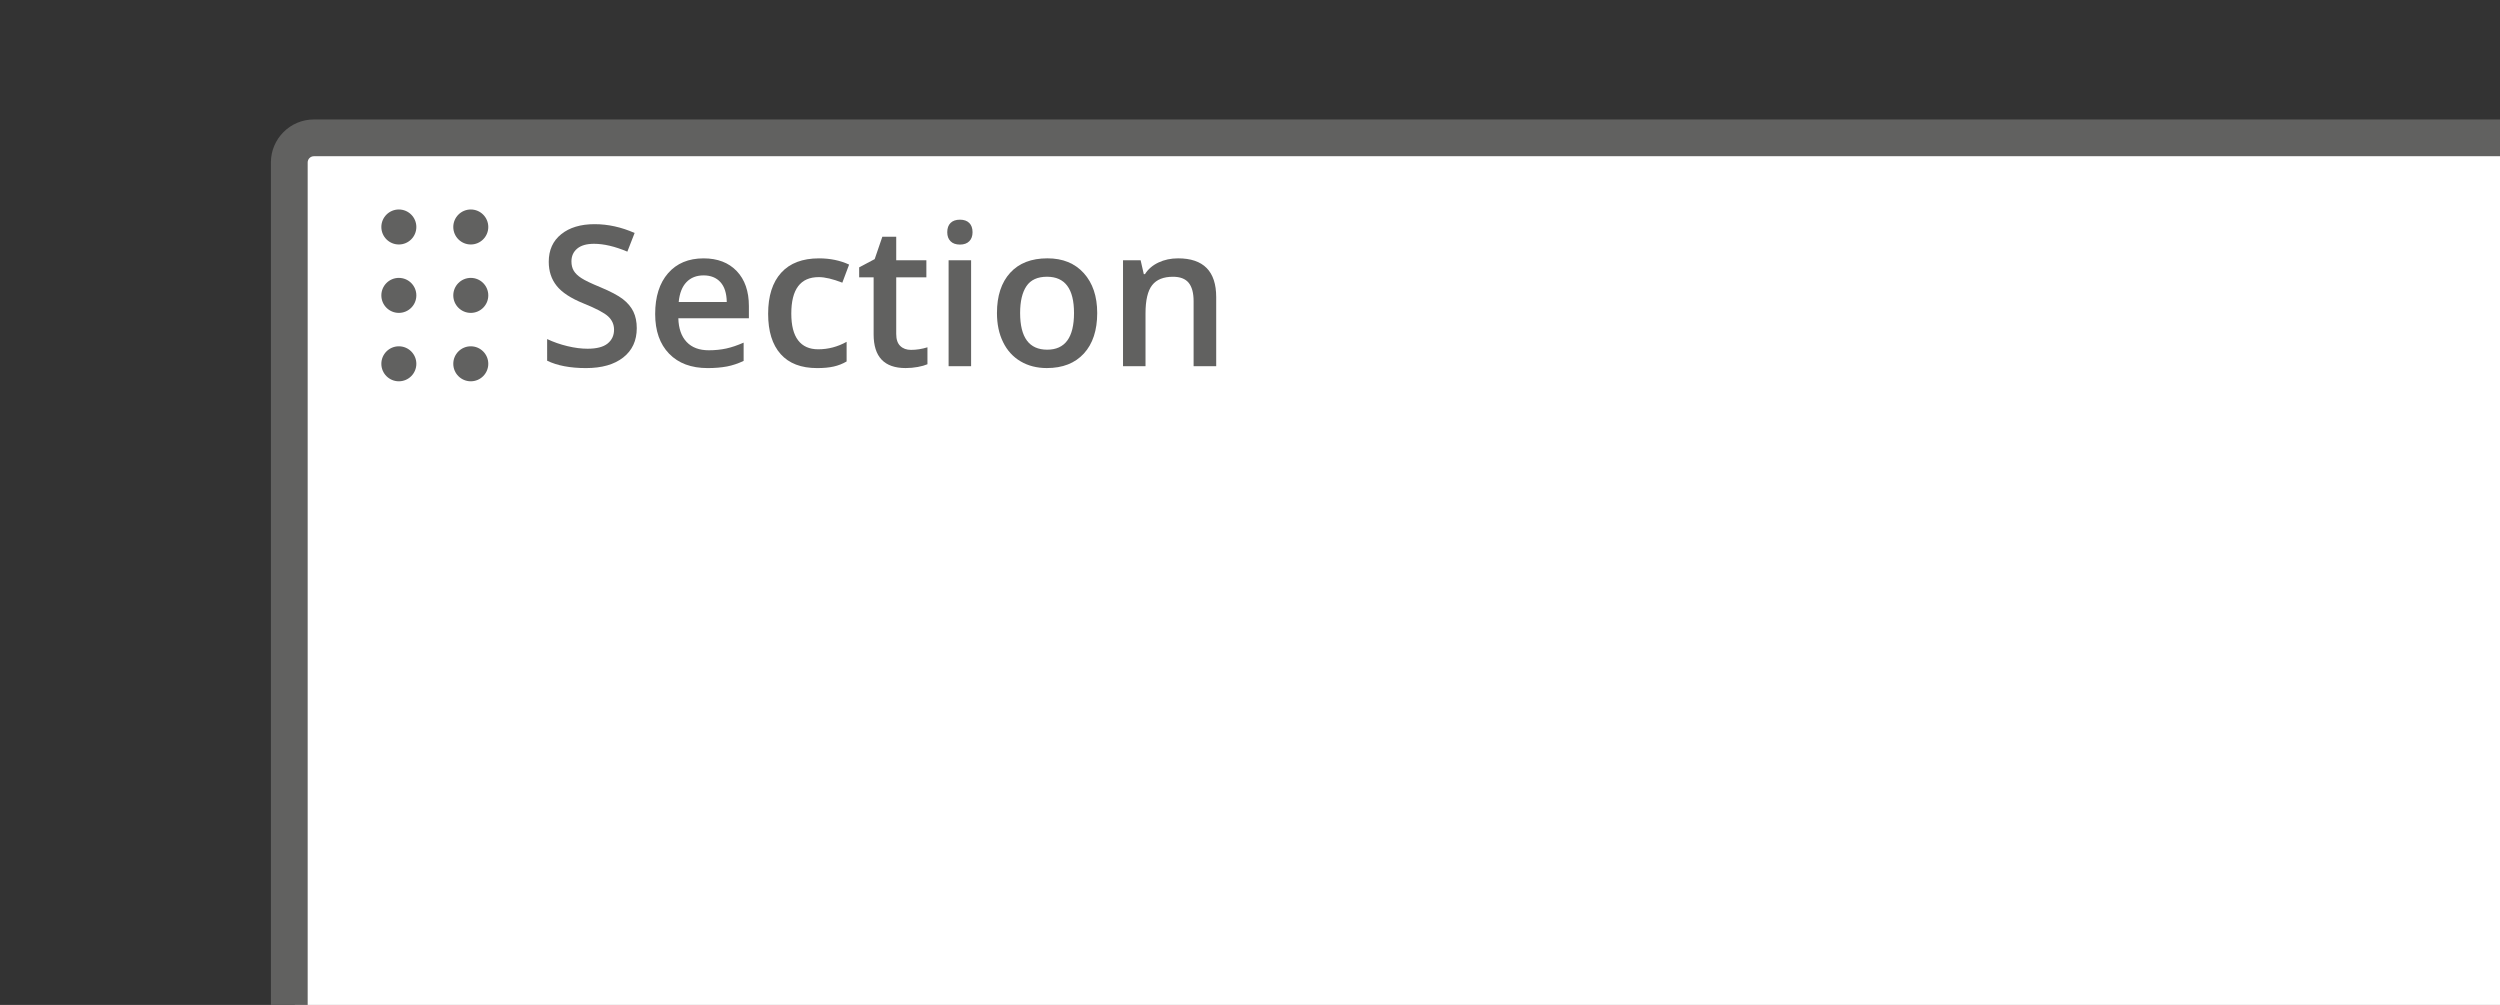 <?xml version="1.0" encoding="utf-8"?>
<!-- Generator: Adobe Illustrator 25.4.0, SVG Export Plug-In . SVG Version: 6.00 Build 0)  -->
<svg version="1.1" xmlns="http://www.w3.org/2000/svg" xmlns:xlink="http://www.w3.org/1999/xlink" x="0px" y="0px"
	 viewBox="0 0 102 41" style="enable-background:new 0 0 102 41;" xml:space="preserve">
<rect x="0" y="0" width="102" height="41" fill="#333333" stroke="none"/>
<style type="text/css">
	.st0{fill:#FFFFFF;}
	.st1{fill:none;stroke:#C5C4C4;stroke-width:1.5;stroke-miterlimit:10;}
	.st2{fill:#C5C4C4;}
	.st3{fill:#616160;}
	.st4{fill:#C4C4C4;}
	.st5{enable-background:new    ;}
	.st6{fill:#020203;}
	.st7{fill:none;stroke:#D3D3D3;stroke-width:1.5;stroke-miterlimit:10;}
	.st8{fill:#D3D3D3;}
	.st9{fill:none;stroke:#C5C4C4;stroke-width:0.75;stroke-miterlimit:10;}
	.st10{fill:none;stroke:#616160;stroke-miterlimit:10;}
	.st11{fill:none;stroke:#616160;stroke-width:2;stroke-miterlimit:10;}
	.st12{fill:none;stroke:#616160;stroke-width:0.75;stroke-miterlimit:10;}
	.st13{fill:#616160;stroke:#616160;stroke-miterlimit:10;}
	.st14{fill:none;stroke:#FFFFFF;stroke-miterlimit:10;}
	.st15{fill:#1D70B8;}
	.st16{fill:#FFFFFF;stroke:#C5C4C4;stroke-width:1.5;stroke-miterlimit:10;}
	.st17{fill:none;stroke:#616160;stroke-width:1.5;stroke-miterlimit:10;}
	.st18{fill:none;stroke:#D3D3D3;stroke-width:0.5;}
	.st19{fill:#FFFFFF;stroke:#616160;}
	.st20{fill:none;stroke:#616160;stroke-width:0.5;stroke-miterlimit:10;}
	.st21{fill:#FFFFFF;stroke:#616160;stroke-width:1.5;}
	.st22{fill:#C5C4C4;stroke:#C5C4C4;stroke-width:1.5;stroke-miterlimit:10;}
	.st23{opacity:0.6;}
	.st24{opacity:0.6;fill:#C5C4C4;}
	.st25{fill:#FFFFFF;stroke:#616160;stroke-width:0.5;}
	.st26{fill:none;stroke:#616160;stroke-width:0.5;}
</style>
<g id="Layer_5">
	<g id="Layer_7">
	</g>
	<rect x="12.029" y="5.5" class="st0" width="90.025" height="35.522"/>
</g>
<g >
</g>
<g >
</g>
<g id="Layer_6">
</g>
<g >
	<g>
		<path class="st3" d="M12.553,41.279h-1.5V6.628c0-0.967,0.787-1.754,1.754-1.754h89.574v1.5H12.807
			c-0.14,0-0.254,0.114-0.254,0.254V41.279z"/>
	</g>
	<g>
		<circle class="st3" cx="16.273" cy="9.261" r="0.714"/>
	</g>
	<g>
		<circle class="st3" cx="16.273" cy="12.052" r="0.714"/>
	</g>
	<g>
		<circle class="st3" cx="16.273" cy="14.843" r="0.714"/>
	</g>
	<g>
		<circle class="st3" cx="19.208" cy="9.261" r="0.714"/>
	</g>
	<g>
		<circle class="st3" cx="19.208" cy="12.052" r="0.714"/>
	</g>
	<g>
		<circle class="st3" cx="19.208" cy="14.843" r="0.714"/>
	</g>
</g>
<g id="Layer_8">
</g>
<g >
	<g>
		<path class="st3" d="M25.98,13.389c0,0.508-0.184,0.906-0.551,1.195s-0.875,0.434-1.52,0.434
			c-0.646,0-1.176-0.101-1.586-0.301V13.834c0.26,0.122,0.537,0.219,0.83,0.289s0.565,0.105,0.818,0.105
			c0.369,0,0.643-0.07,0.818-0.211s0.264-0.329,0.264-0.566c0-0.214-0.082-0.395-0.242-0.543
			c-0.162-0.148-0.496-0.324-1-0.527c-0.521-0.211-0.889-0.452-1.102-0.723c-0.215-0.271-0.32-0.597-0.32-0.977
			c0-0.477,0.168-0.852,0.508-1.125c0.338-0.273,0.793-0.41,1.363-0.41c0.547,0,1.09,0.12,1.633,0.359
			l-0.297,0.762c-0.508-0.214-0.961-0.32-1.359-0.32c-0.303,0-0.531,0.065-0.688,0.197s-0.234,0.306-0.234,0.521
			c0,0.148,0.031,0.275,0.094,0.381s0.164,0.205,0.309,0.299c0.143,0.094,0.4,0.218,0.773,0.371
			c0.418,0.175,0.727,0.337,0.922,0.488s0.338,0.321,0.43,0.512C25.934,12.907,25.98,13.131,25.98,13.389z"/>
		<path class="st3" d="M28.875,15.018c-0.672,0-1.197-0.196-1.576-0.588s-0.568-0.932-0.568-1.619
			c0-0.706,0.176-1.261,0.527-1.664s0.834-0.606,1.449-0.606c0.57,0,1.02,0.173,1.352,0.519
			c0.33,0.347,0.496,0.823,0.496,1.43v0.496h-2.879c0.012,0.419,0.125,0.741,0.34,0.967
			c0.213,0.226,0.514,0.338,0.902,0.338c0.254,0,0.492-0.024,0.713-0.072c0.219-0.048,0.455-0.128,0.709-0.24
			v0.746c-0.225,0.106-0.451,0.183-0.68,0.227C29.43,14.995,29.168,15.018,28.875,15.018z M28.707,11.236
			c-0.293,0-0.525,0.093-0.701,0.277s-0.281,0.454-0.315,0.809h1.961c-0.006-0.356-0.092-0.627-0.258-0.81
			C29.227,11.328,28.998,11.236,28.707,11.236z"/>
		<path class="st3" d="M33.34,15.018c-0.654,0-1.15-0.19-1.49-0.572s-0.51-0.929-0.51-1.643
			c0-0.727,0.178-1.285,0.533-1.676s0.869-0.586,1.541-0.586c0.455,0,0.865,0.085,1.23,0.254l-0.277,0.738
			c-0.389-0.151-0.709-0.227-0.961-0.227c-0.748,0-1.121,0.496-1.121,1.488c0,0.484,0.092,0.849,0.279,1.092
			c0.185,0.243,0.459,0.365,0.818,0.365c0.408,0,0.795-0.102,1.16-0.305v0.801
			c-0.164,0.097-0.34,0.165-0.525,0.207C33.83,14.997,33.605,15.018,33.34,15.018z"/>
		<path class="st3" d="M37.168,14.275c0.223,0,0.447-0.035,0.672-0.105v0.691c-0.102,0.044-0.232,0.081-0.393,0.111
			s-0.326,0.045-0.498,0.045c-0.871,0-1.305-0.458-1.305-1.375v-2.328h-0.59v-0.406l0.633-0.336L36,9.658h0.566
			v0.961h1.23v0.695h-1.23v2.312c0,0.222,0.055,0.385,0.166,0.49C36.842,14.223,36.988,14.275,37.168,14.275z"/>
		<path class="st3" d="M38.648,9.475c0-0.164,0.045-0.29,0.135-0.379S39,8.963,39.168,8.963
			c0.16,0,0.287,0.044,0.377,0.133s0.135,0.215,0.135,0.379c0,0.156-0.045,0.279-0.135,0.369
			s-0.217,0.135-0.377,0.135c-0.168,0-0.295-0.045-0.385-0.135S38.648,9.631,38.648,9.475z M39.621,14.94h-0.918
			v-4.32h0.918V14.94z"/>
		<path class="st3" d="M44.766,12.771c0,0.706-0.182,1.257-0.543,1.652c-0.363,0.396-0.867,0.594-1.512,0.594
			c-0.404,0-0.762-0.091-1.07-0.273c-0.31-0.183-0.549-0.444-0.715-0.785c-0.168-0.341-0.25-0.737-0.25-1.188
			c0-0.7,0.18-1.247,0.539-1.641s0.865-0.59,1.52-0.59c0.625,0,1.119,0.201,1.484,0.604
			C44.582,11.547,44.766,12.089,44.766,12.771z M41.621,12.771c0,0.997,0.367,1.496,1.105,1.496
			c0.729,0,1.094-0.499,1.094-1.496c0-0.987-0.367-1.48-1.102-1.48c-0.387,0-0.666,0.128-0.838,0.383
			C41.707,11.929,41.621,12.295,41.621,12.771z"/>
		<path class="st3" d="M49.621,14.94h-0.922v-2.656c0-0.333-0.068-0.582-0.201-0.746
			c-0.135-0.164-0.348-0.246-0.639-0.246c-0.389,0-0.672,0.114-0.852,0.344s-0.27,0.613-0.27,1.152v2.152h-0.918
			v-4.32h0.719l0.129,0.566h0.047c0.129-0.206,0.315-0.364,0.555-0.477c0.238-0.112,0.504-0.168,0.797-0.168
			c1.035,0,1.555,0.527,1.555,1.582V14.94z"/>
	</g>
</g>
</svg>
